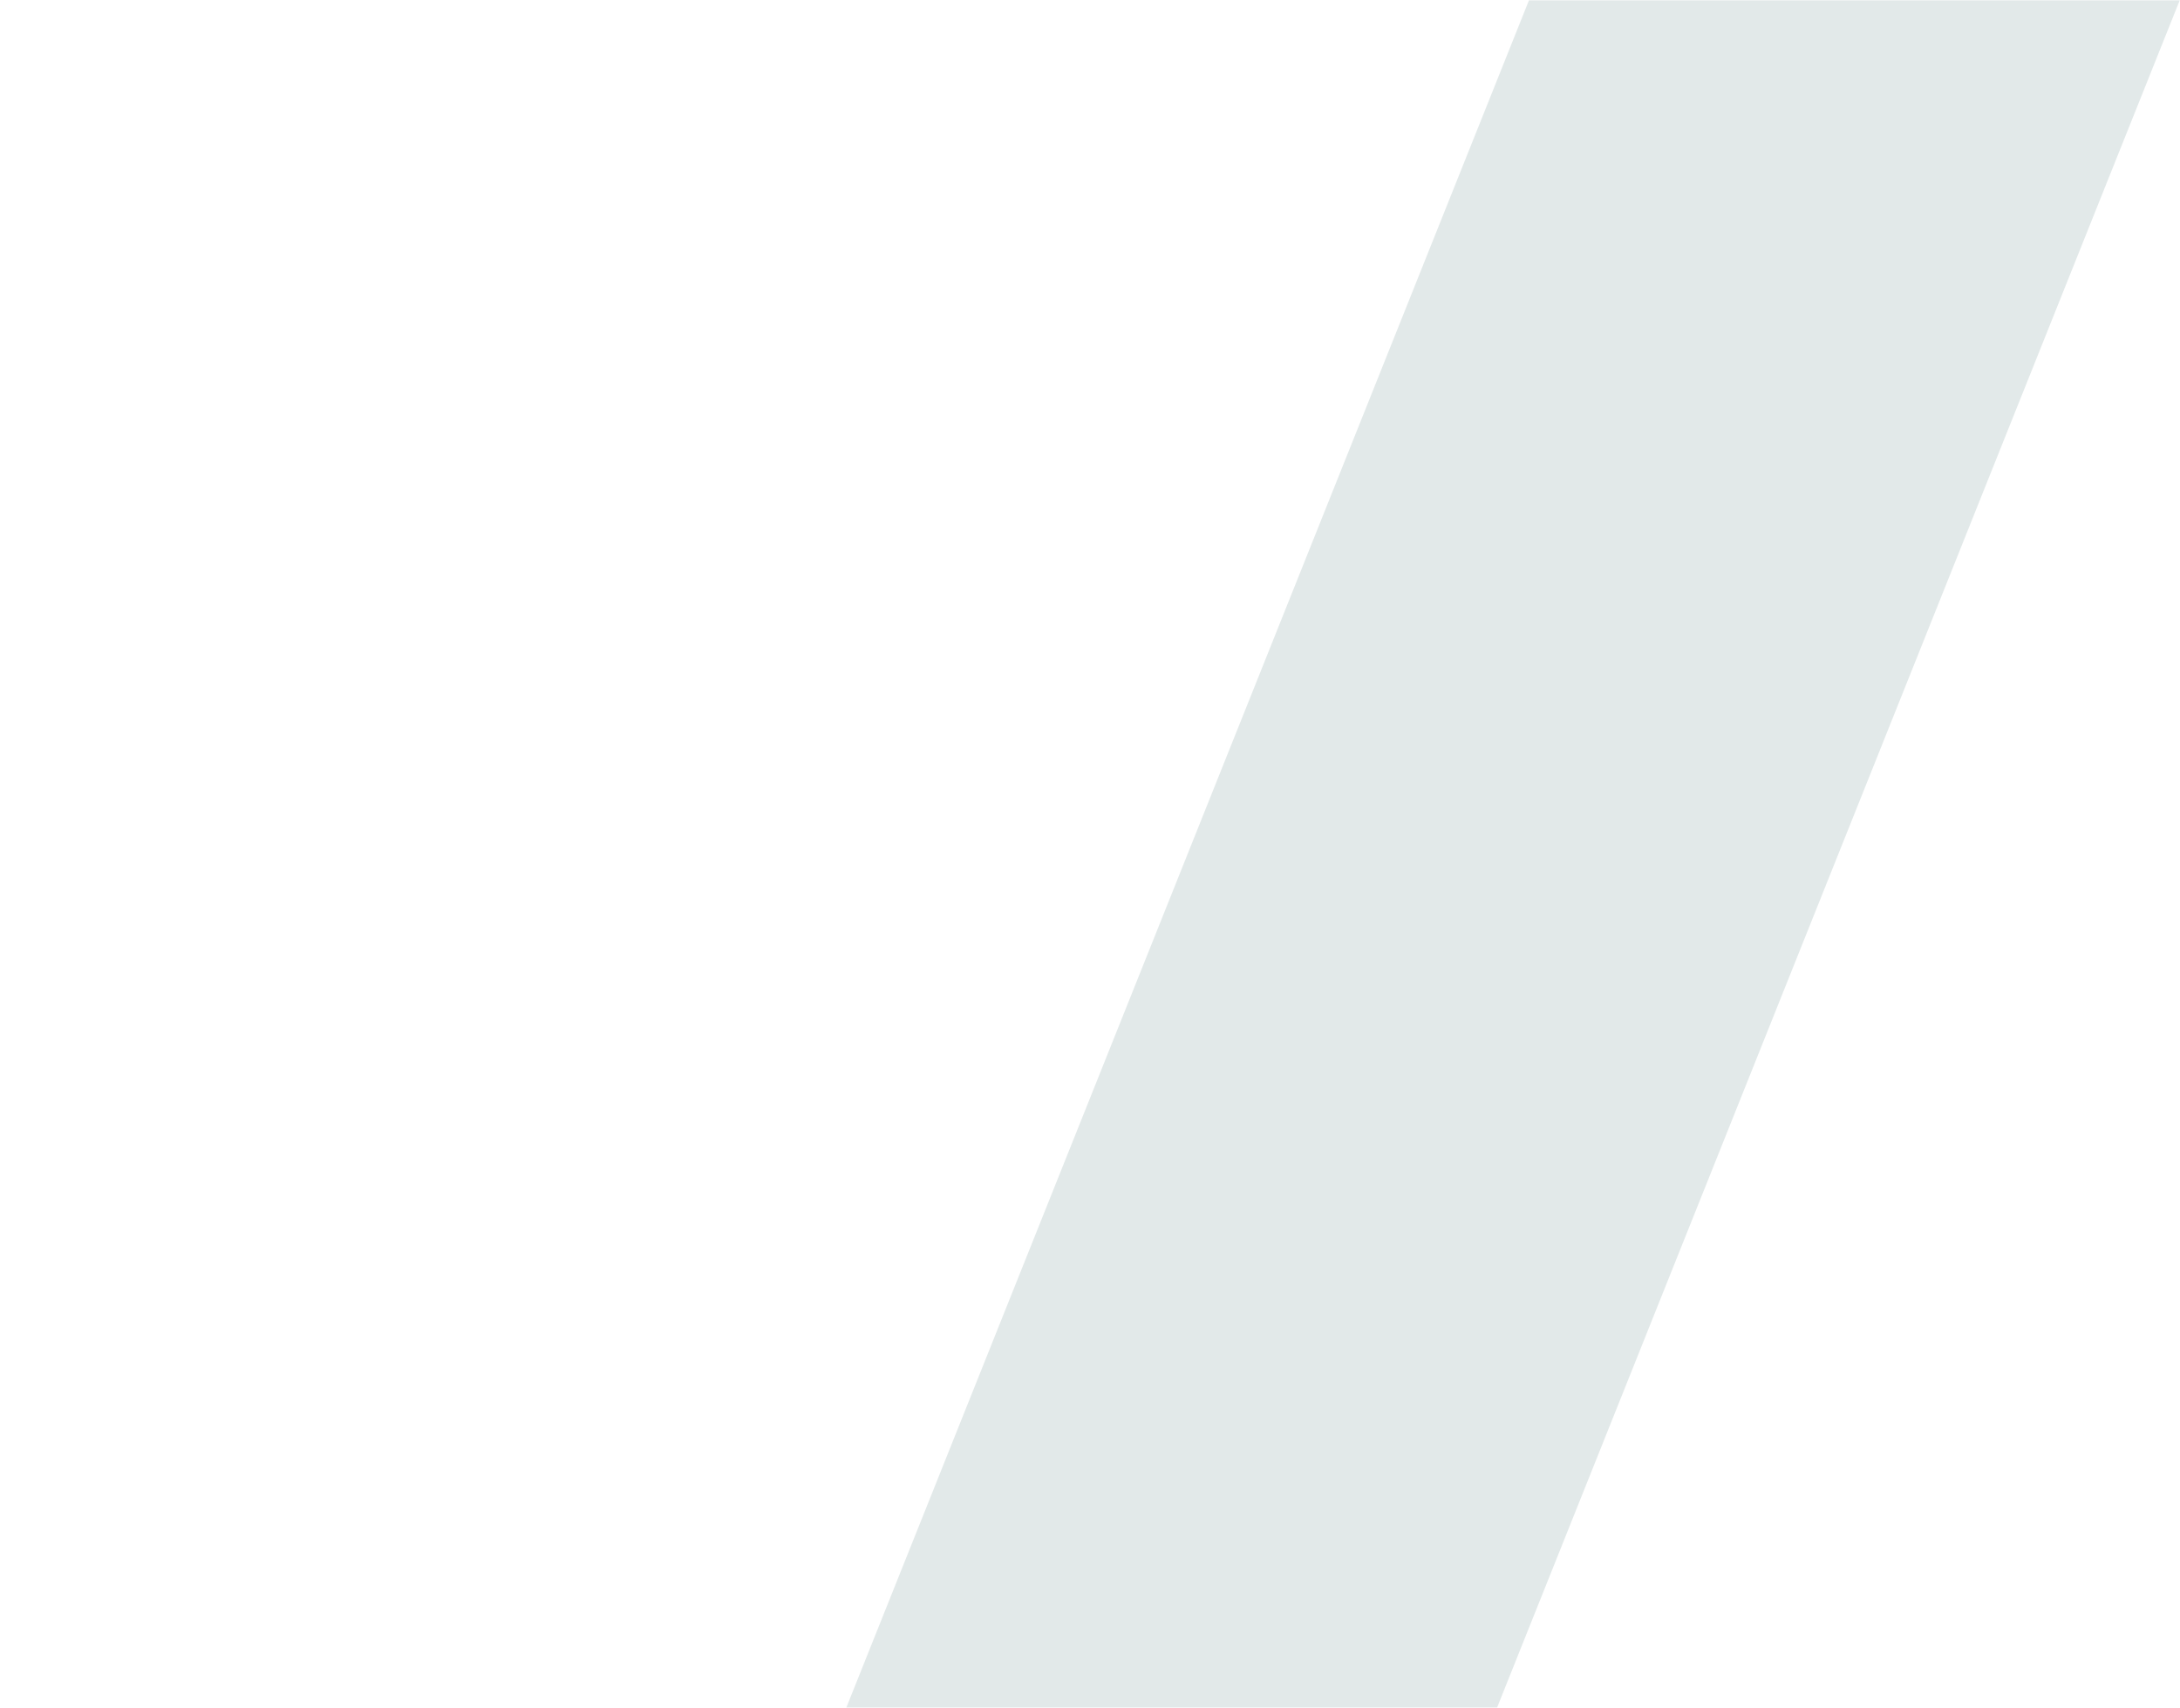 <?xml version="1.0" encoding="UTF-8" standalone="no"?>
<svg
   xmlns:dc="http://purl.org/dc/elements/1.1/"
   xmlns:cc="http://creativecommons.org/ns#"
   xmlns:rdf="http://www.w3.org/1999/02/22-rdf-syntax-ns#"
   xmlns:svg="http://www.w3.org/2000/svg"
   xmlns="http://www.w3.org/2000/svg"
   xmlns:sodipodi="http://sodipodi.sourceforge.net/DTD/sodipodi-0.dtd"
   xmlns:inkscape="http://www.inkscape.org/namespaces/inkscape"
   width="126.61"
   height="99.215"
   viewBox="0 0 33.499 26.251"
   version="1.1"
   id="svg3298"
   sodipodi:docname="justslash.svg"
   inkscape:version="1.0.2-2 (e86c870879, 2021-01-15)">
  <sodipodi:namedview
     pagecolor="#ffffff"
     bordercolor="#666666"
     borderopacity="1"
     objecttolerance="10"
     gridtolerance="10"
     guidetolerance="10"
     inkscape:pageopacity="0"
     inkscape:pageshadow="2"
     inkscape:window-width="1920"
     inkscape:window-height="1057"
     id="namedview9"
     showgrid="false"
     inkscape:zoom="5.8194882"
     inkscape:cx="45.526714"
     inkscape:cy="55.10687"
     inkscape:window-x="-8"
     inkscape:window-y="-8"
     inkscape:window-maximized="1"
     inkscape:current-layer="svg3298" />
  <defs
     id="defs3292" />
  <g
     id="layer1"
     transform="translate(13.4,10.5)">
    <rect
       style="fill:#e2e9e9;fill-opacity:1;stroke:none;stroke-width:0.782;stroke-miterlimit:4;stroke-dasharray:none;stroke-opacity:1"
       id="rect1056-6"
       width="10"
       height="28.272"
       x="-15.899"
       y="-11.309"
       transform="matrix(-1,0,-0.371,0.928,0,0)" />
  </g>
</svg>
